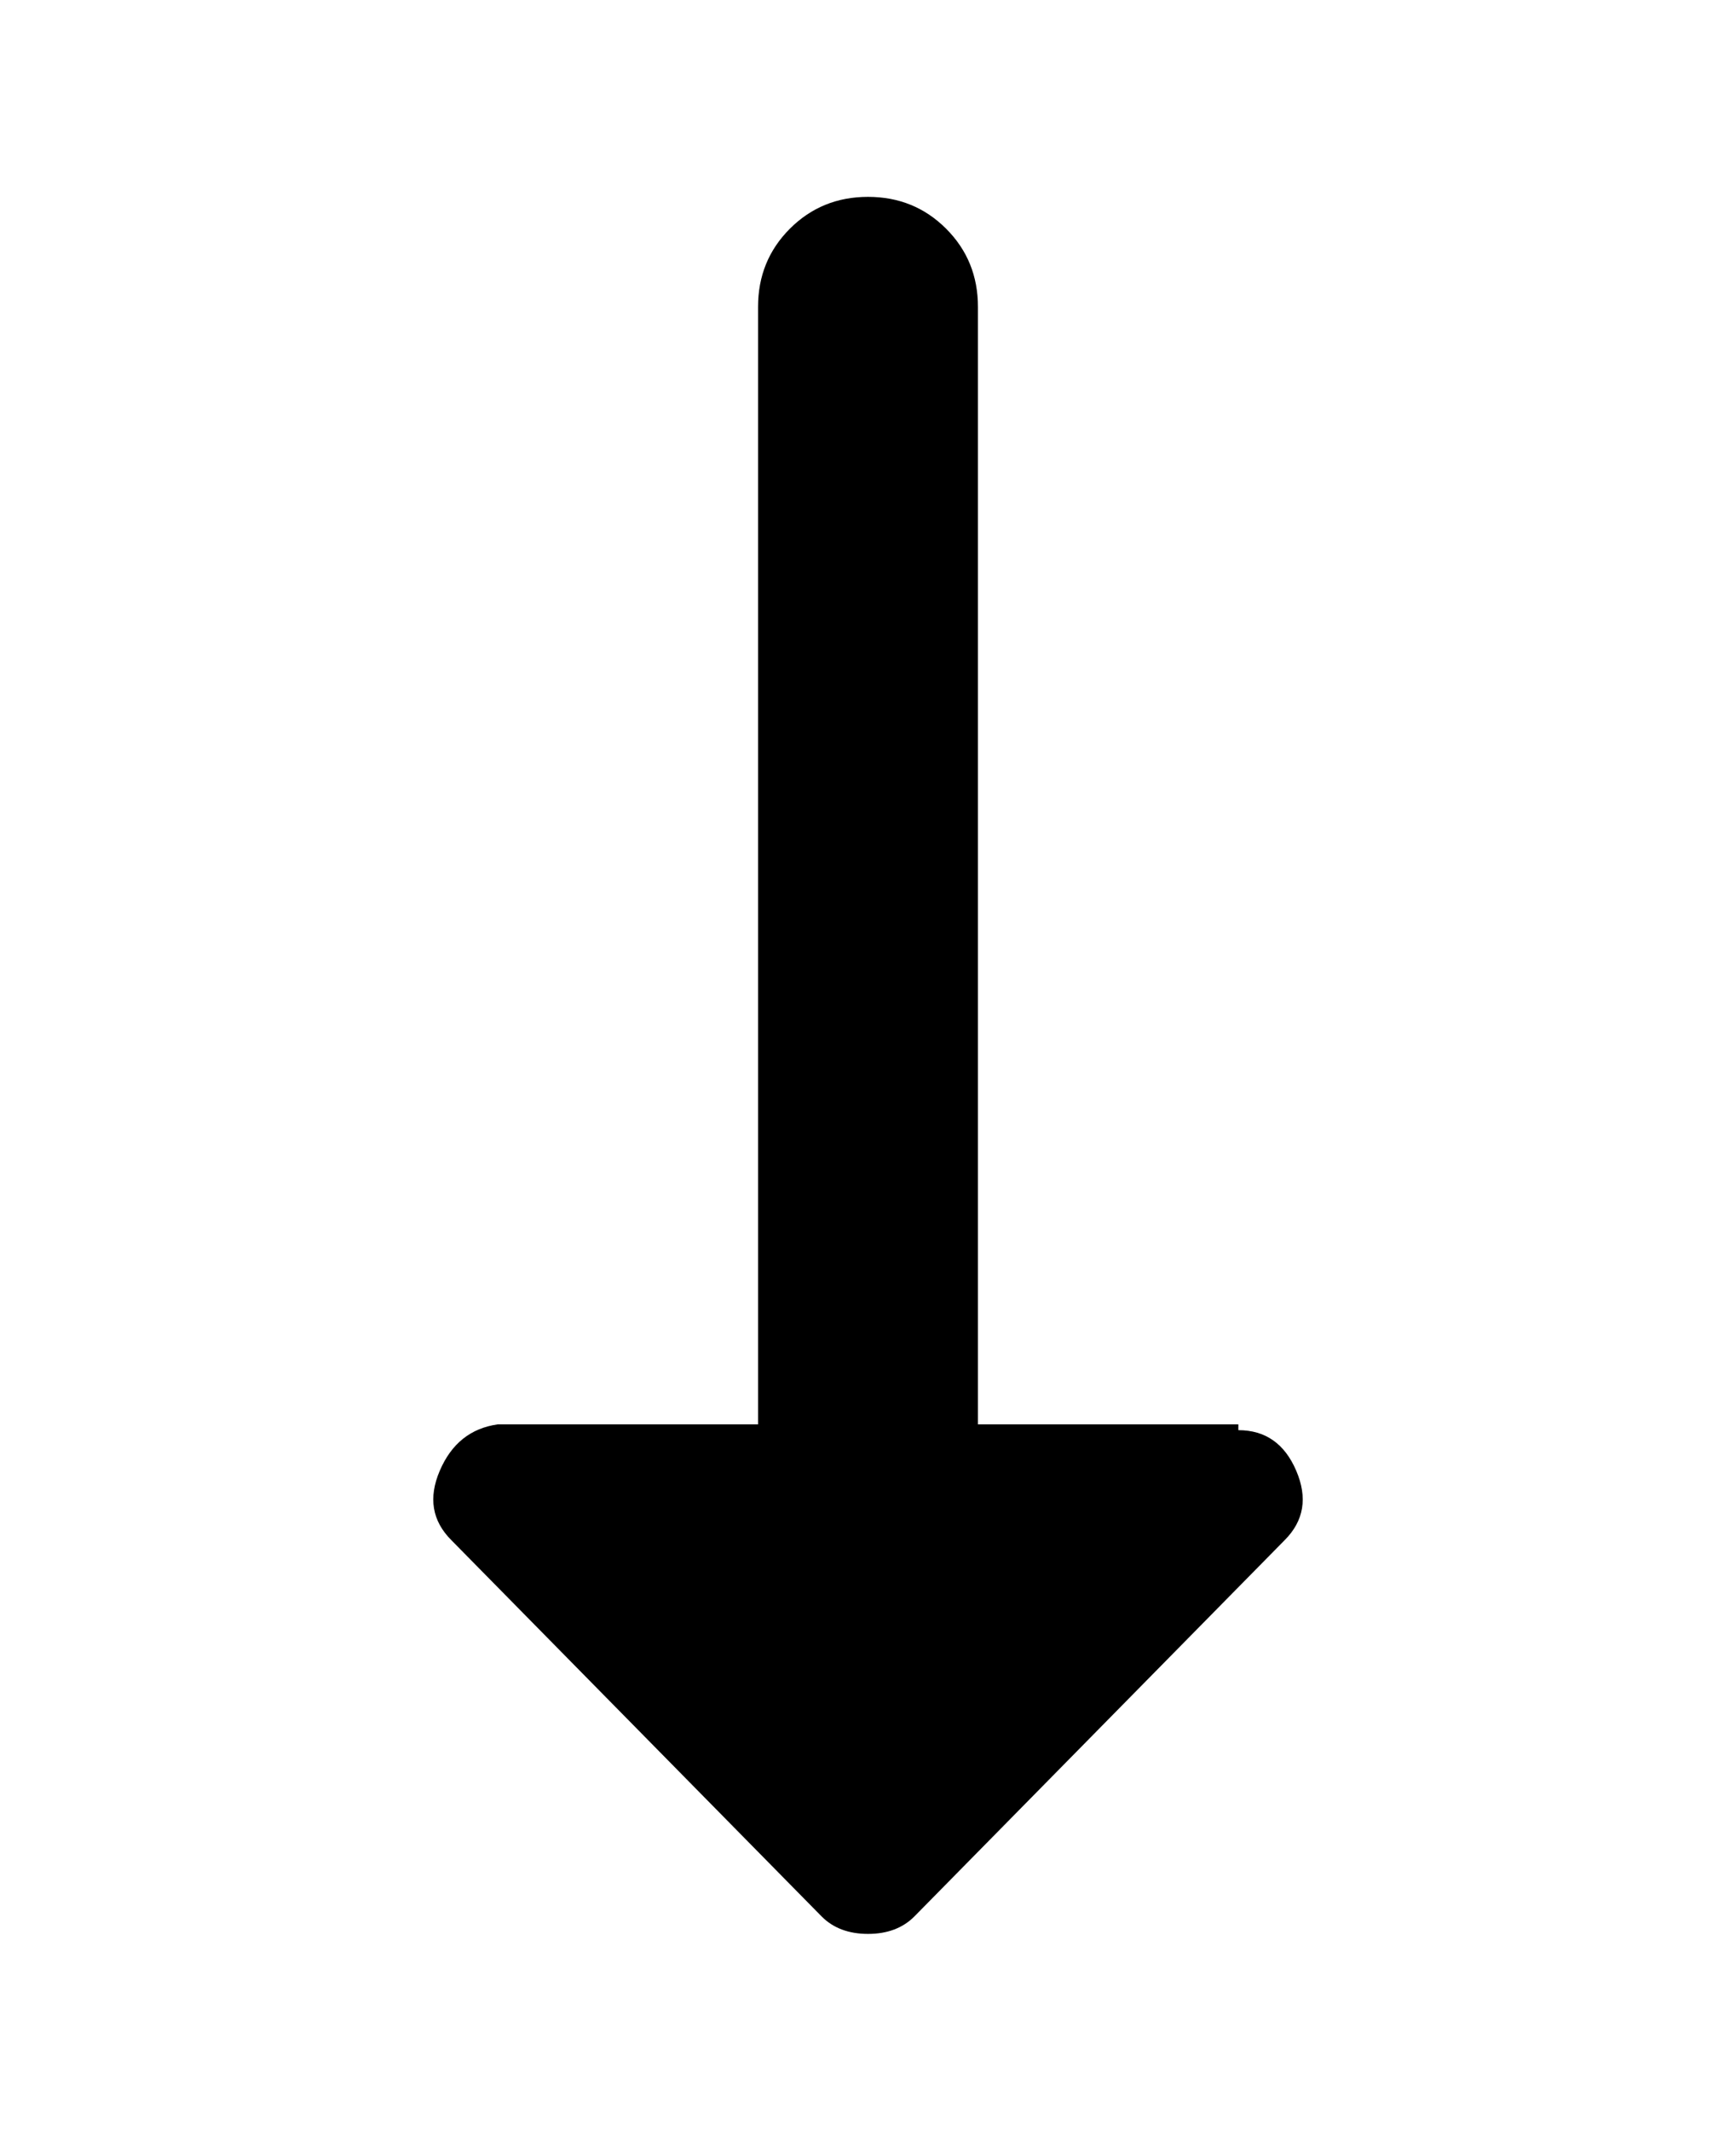 <svg viewBox="0 0 300 368" xmlns="http://www.w3.org/2000/svg"><path d="M214 246h-45V53q0-8-5.5-13.5T150 34q-8 0-13.5 5.5T131 53v193H86q-7 1-10 8t2 12l64 65q3 3 8 3t8-3l64-65q5-5 2-12t-10-7v-1z"/></svg>